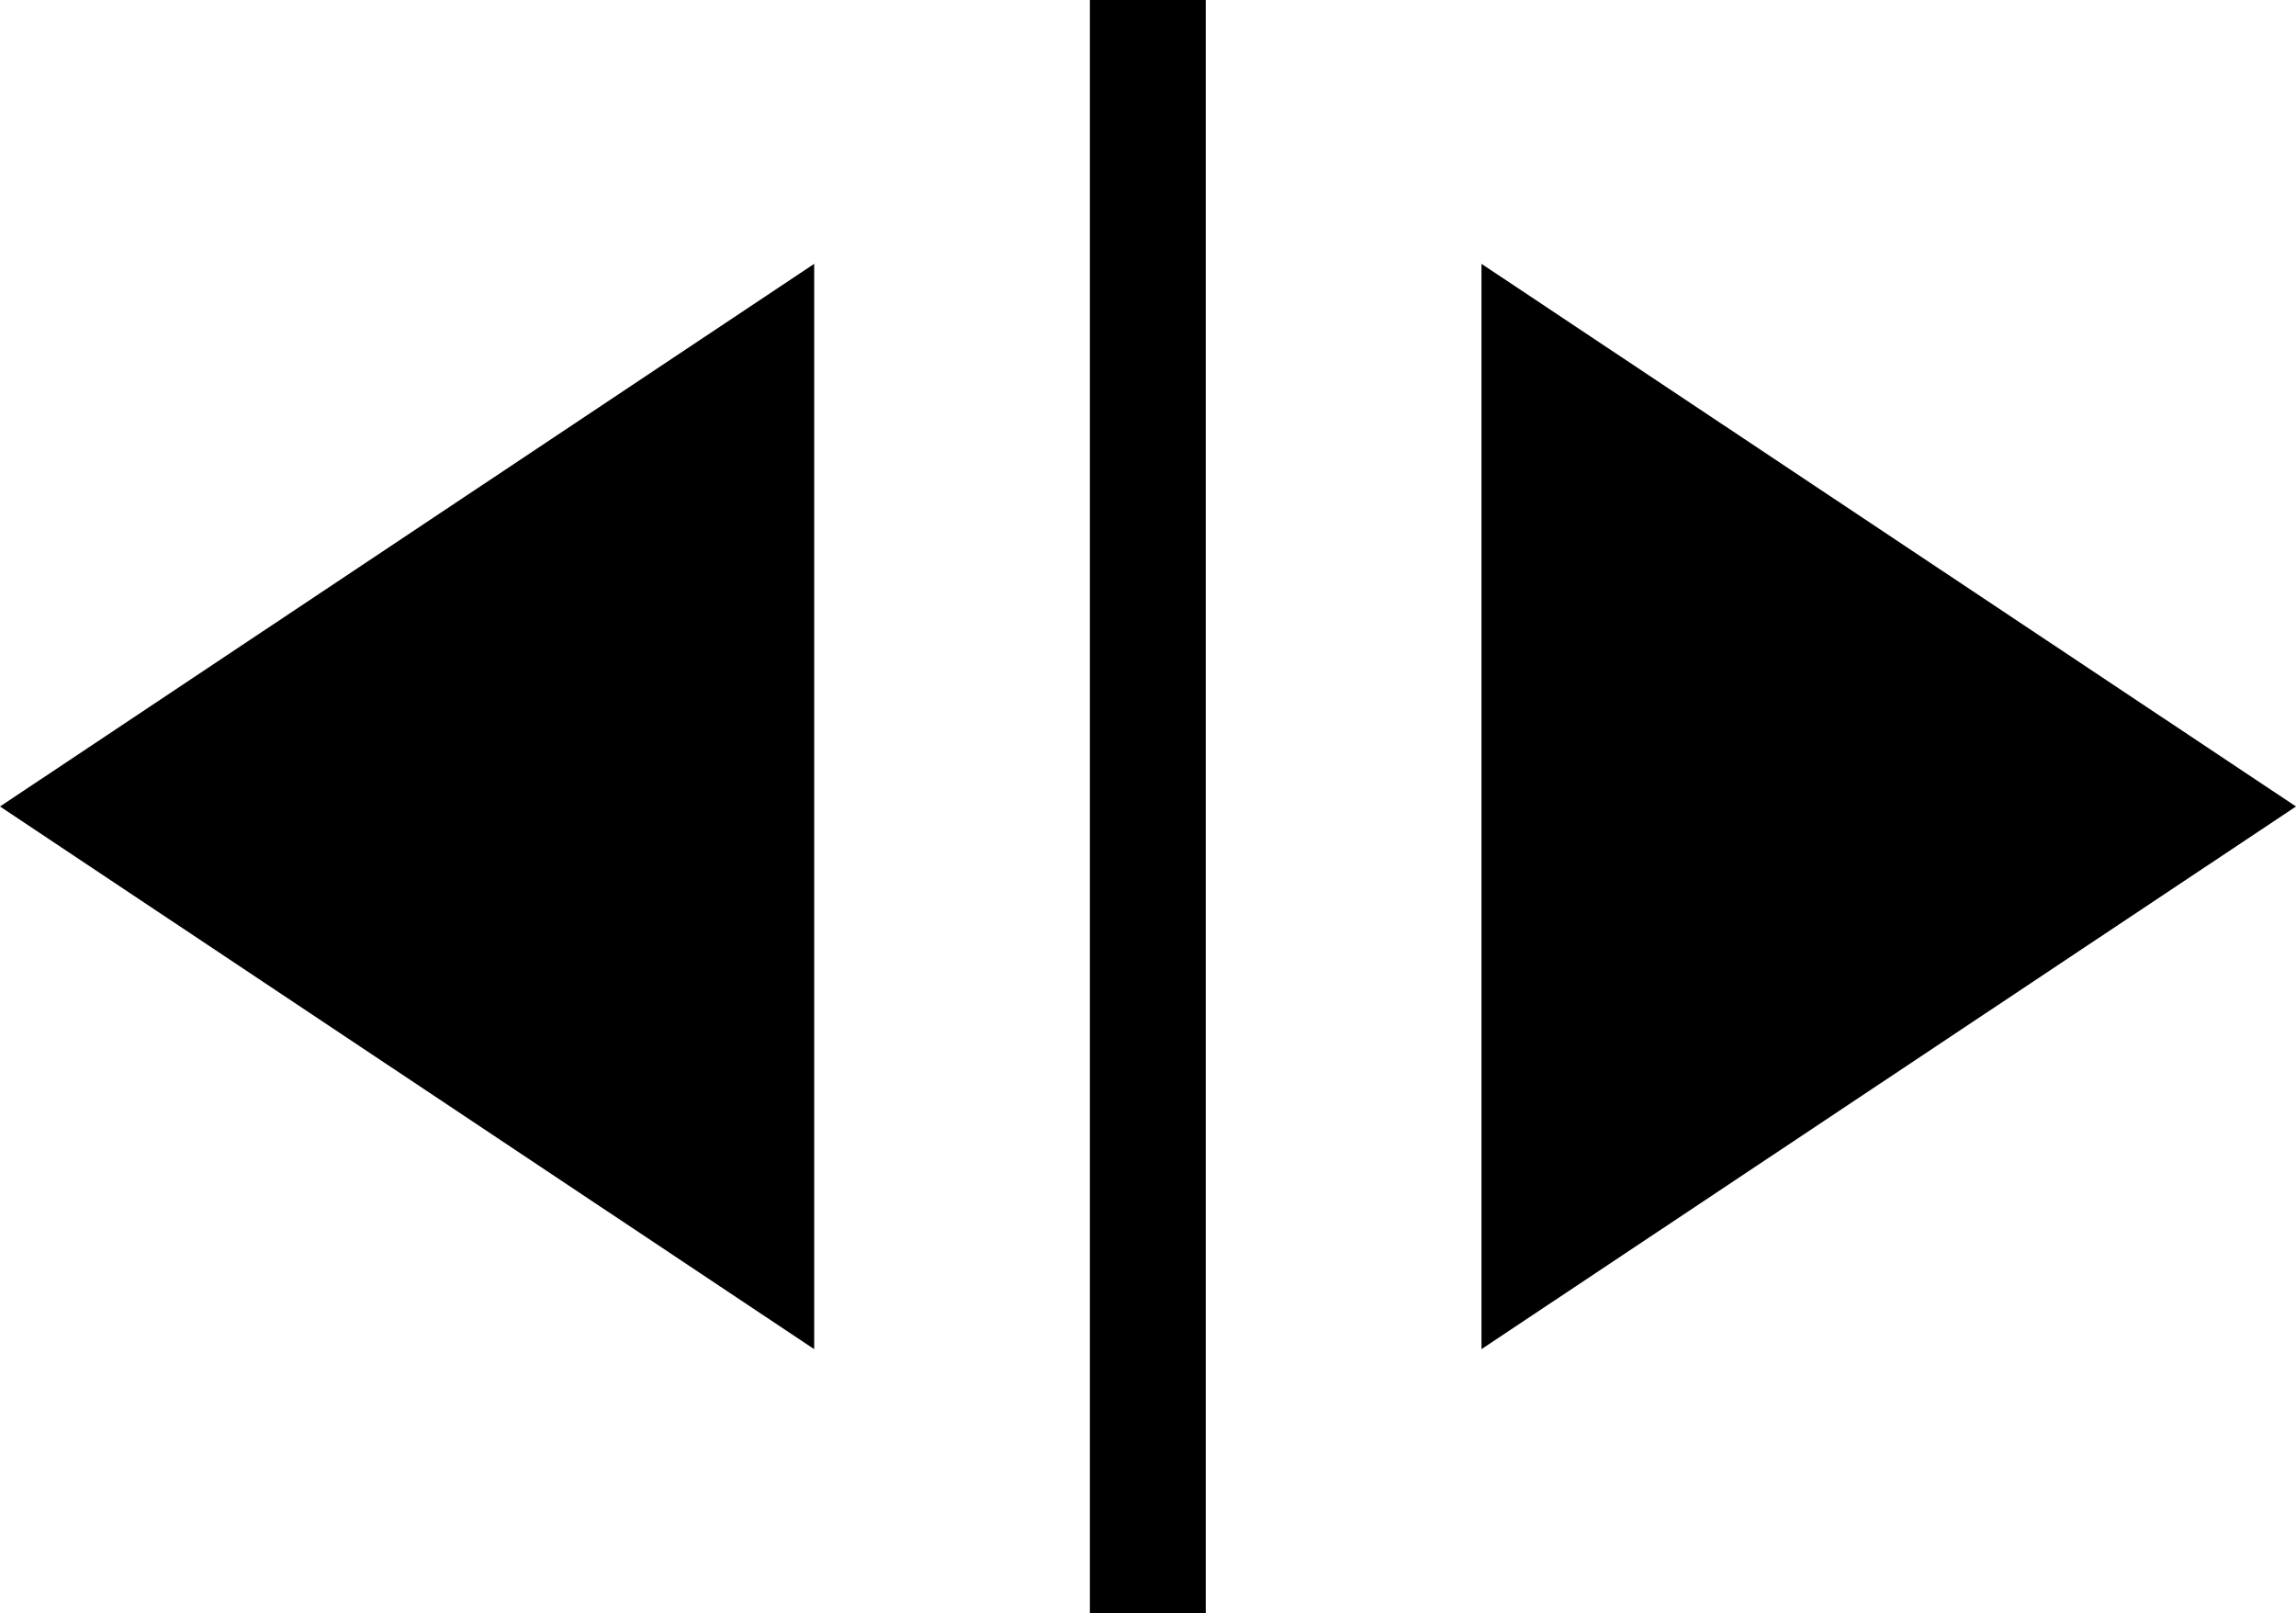 <?xml version="1.0" encoding="UTF-8"?>
<svg id="Layer_1" data-name="Layer 1" xmlns="http://www.w3.org/2000/svg" viewBox="0 0 67.37 47.32">
  <polygon points="23.89 7.74 0 23.66 23.89 39.58 23.89 7.74"/>
  <polygon points="43.47 39.58 67.37 23.66 43.47 7.74 43.47 39.58"/>
  <rect x="31.98" width="3.4" height="47.32"/>
</svg>